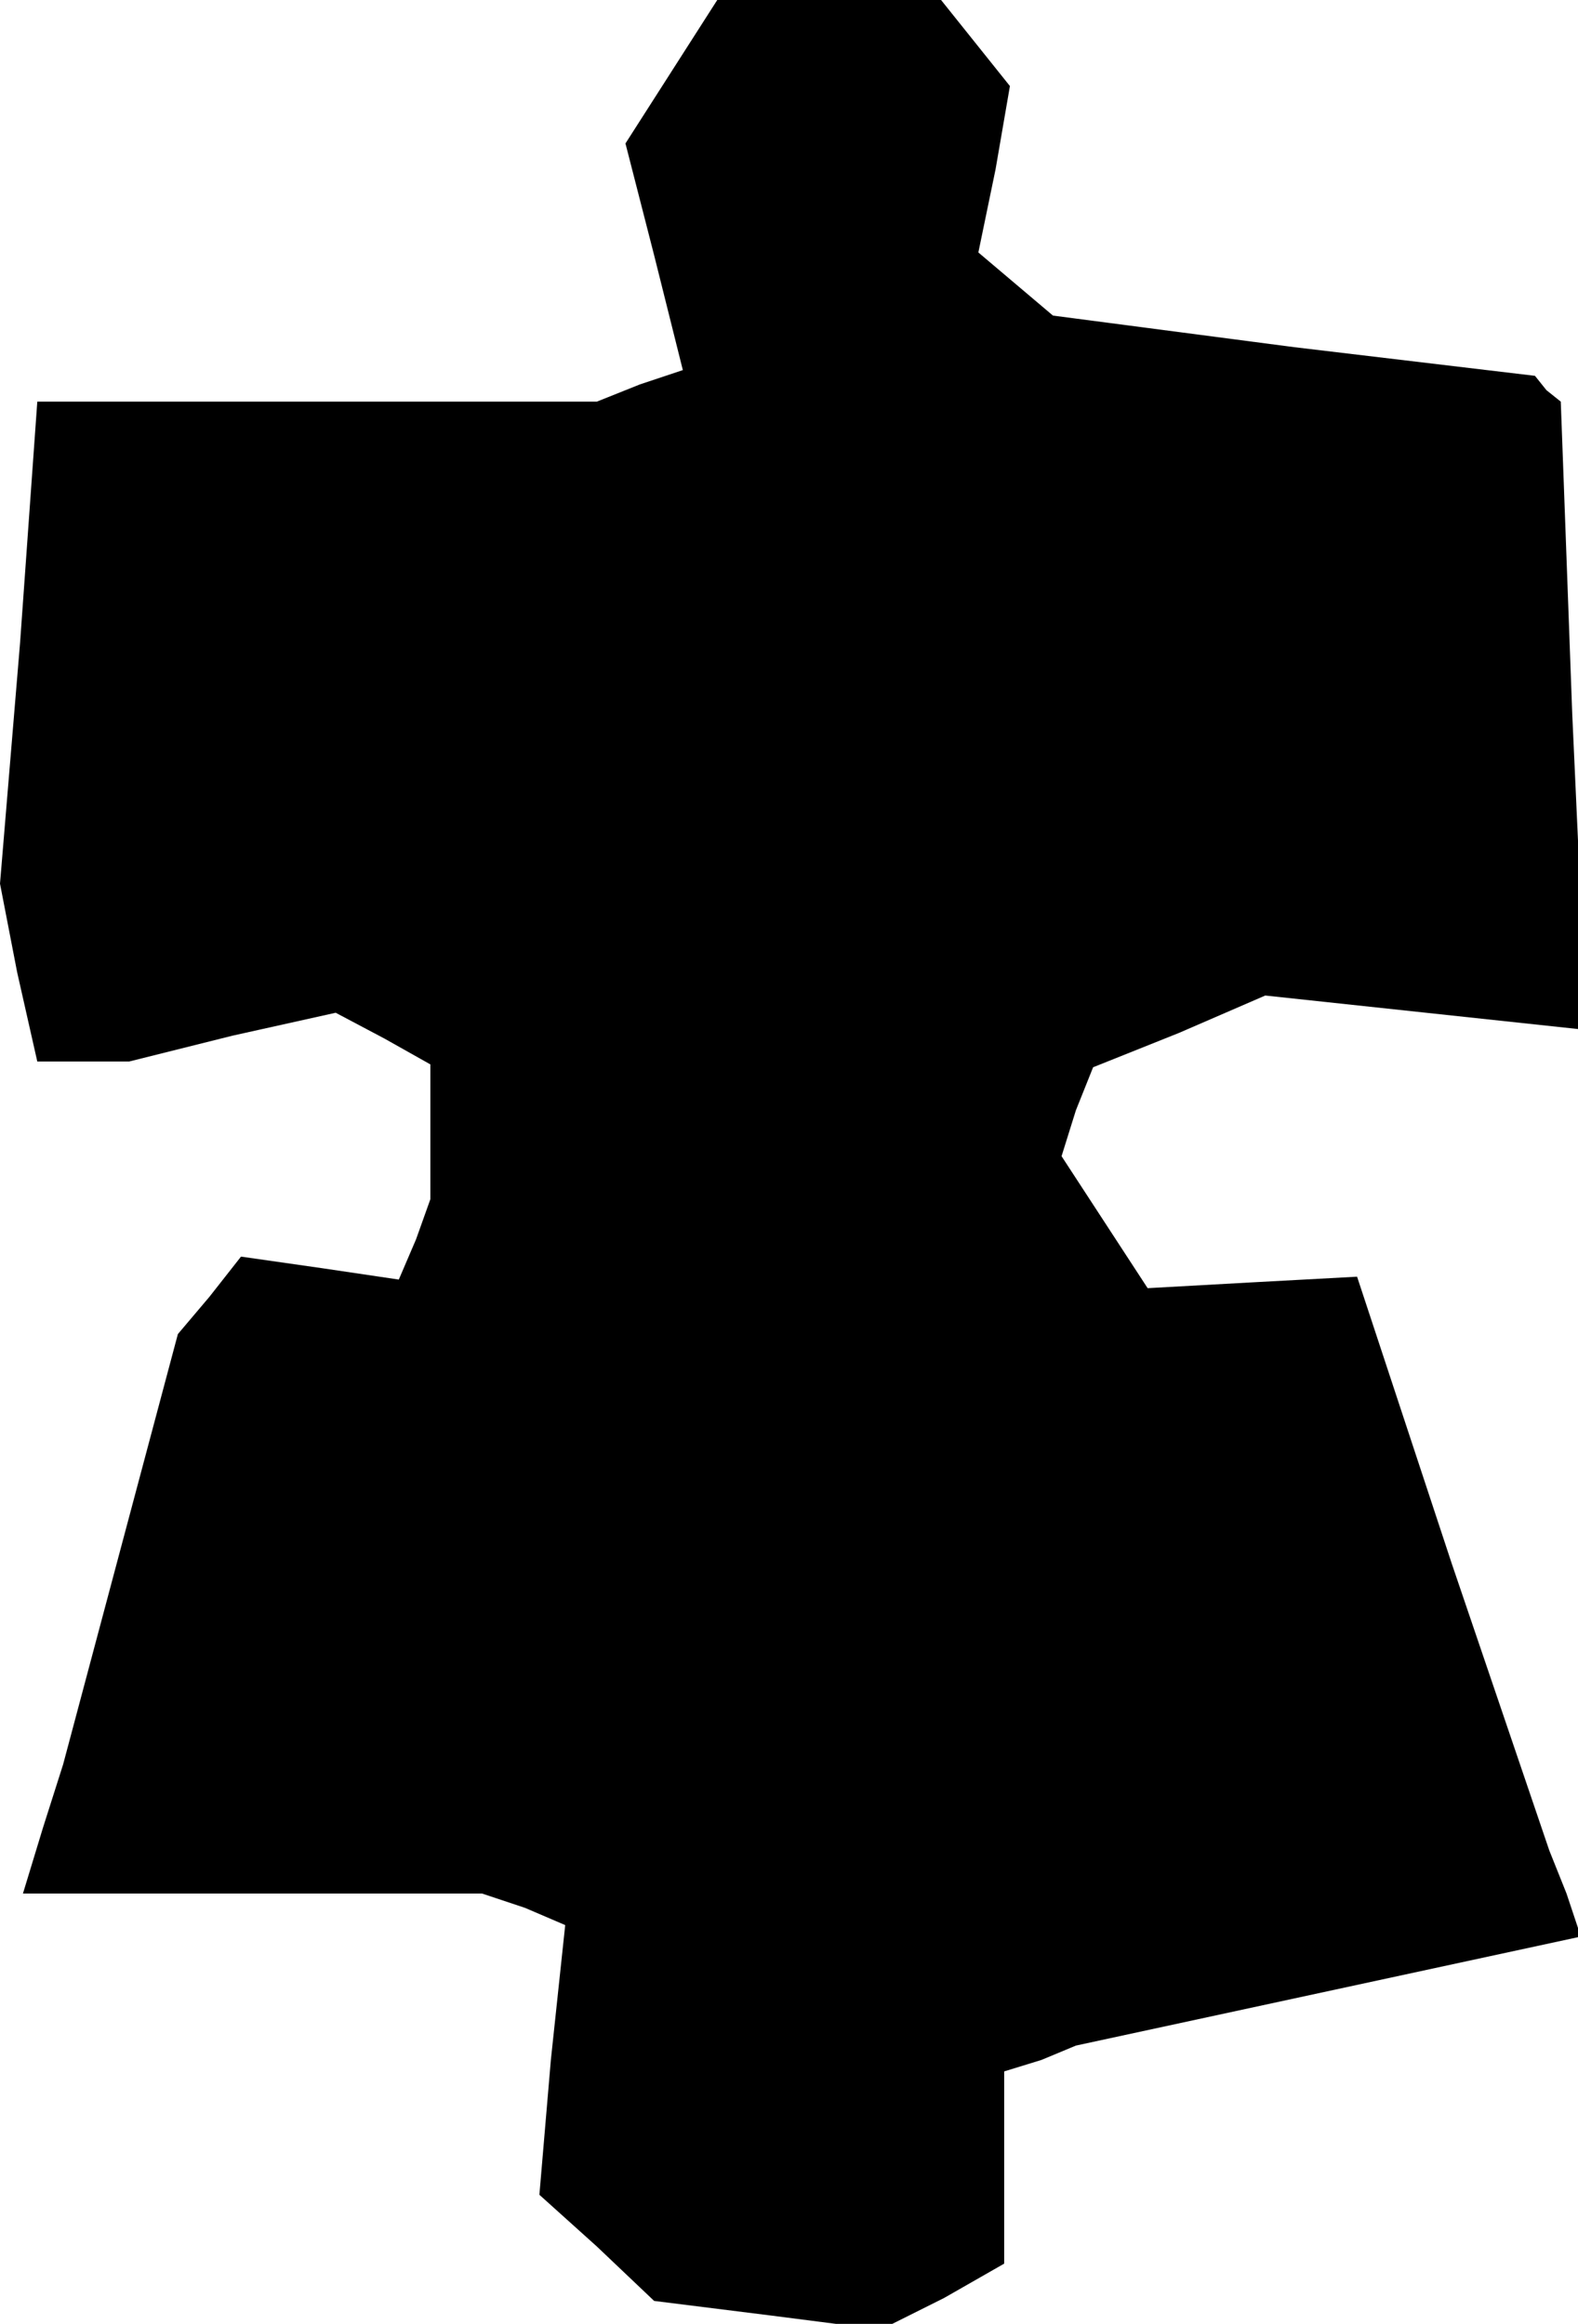 <?xml version="1.0" standalone="no"?>
<!DOCTYPE svg PUBLIC "-//W3C//DTD SVG 20010904//EN"
 "http://www.w3.org/TR/2001/REC-SVG-20010904/DTD/svg10.dtd">
<svg version="1.0" xmlns="http://www.w3.org/2000/svg"
 width="55pt" height="81pt" viewBox="0 0 55 81"
 preserveAspectRatio="xMidYMid meet">
<g transform="translate(0,81) scale(0.1,-0.1)"
fill="#000000" stroke="none">
<path d="M234 785 l-16 -25 10 -39 10 -40 -15 -5 -15 -6 -97 0 -98 0 -6 -84
-7 -84 6 -31 7 -31 16 0 16 0 36 9 36 8 17 -9 16 -9 0 -24 0 -23 -5 -14 -6
-14 -27 4 -28 4 -11 -14 -11 -13 -20 -75 -20 -75 -7 -22 -7 -23 80 0 80 0 15
-5 14 -6 -5 -47 -4 -47 20 -18 20 -19 40 -5 39 -5 22 11 21 12 0 33 0 34 13 4
12 5 88 19 88 19 -5 15 -6 15 -34 100 -33 100 -37 -2 -36 -2 -15 23 -15 23 5
16 6 15 30 12 30 13 56 -6 56 -6 -5 110 -4 109 -5 4 -4 5 -84 10 -84 11 -13
11 -13 11 6 29 5 29 -12 15 -12 15 -39 0 -39 0 -16 -25z"/>
</g>
</svg>
